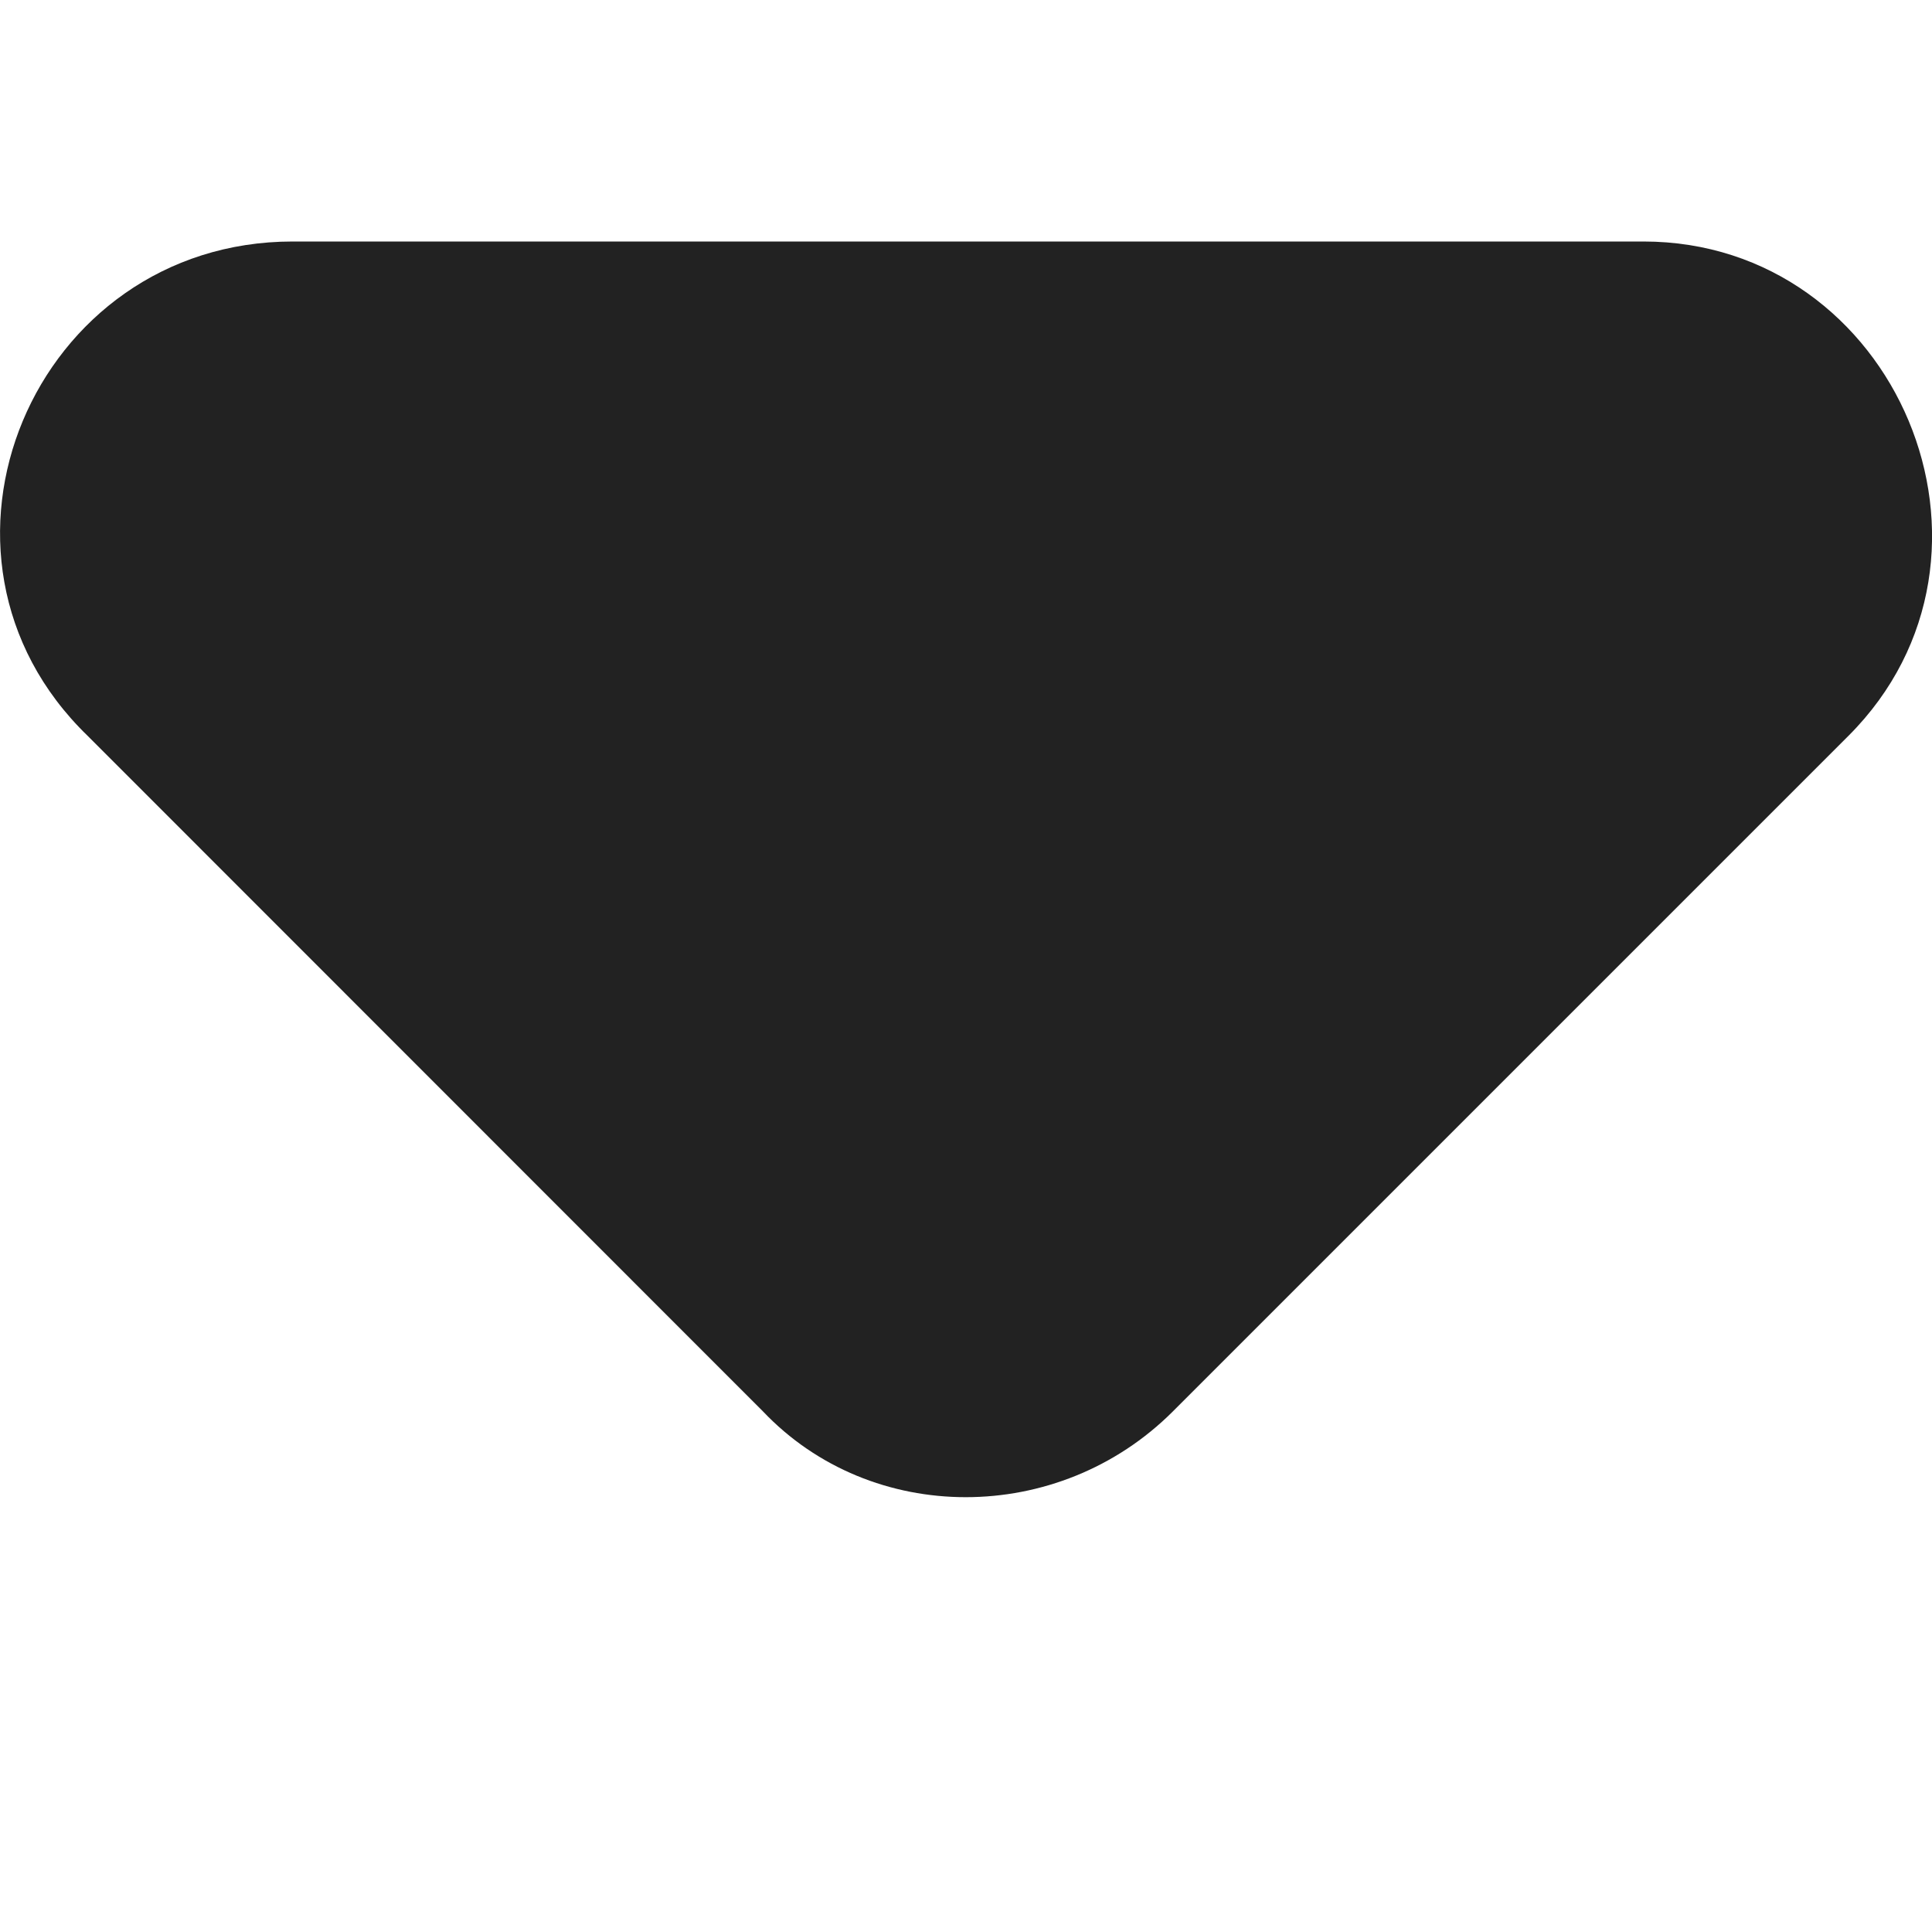 <svg width="8" height="8" viewBox="0 0 8 8" fill="none" xmlns="http://www.w3.org/2000/svg">
<g clip-path="url(#clip0)">
<path d="M6.805 1H1.212C0.138 1 -0.411 2.298 0.363 3.047L3.159 5.844C3.609 6.318 4.383 6.318 4.857 5.844L7.654 3.047C8.403 2.298 7.853 1 6.805 1Z" fill="#222222"/>
</g>
<defs>
<clipPath id="clip0">
<rect width="8" height="8" fill="white"/>
</clipPath>
</defs>
</svg>
